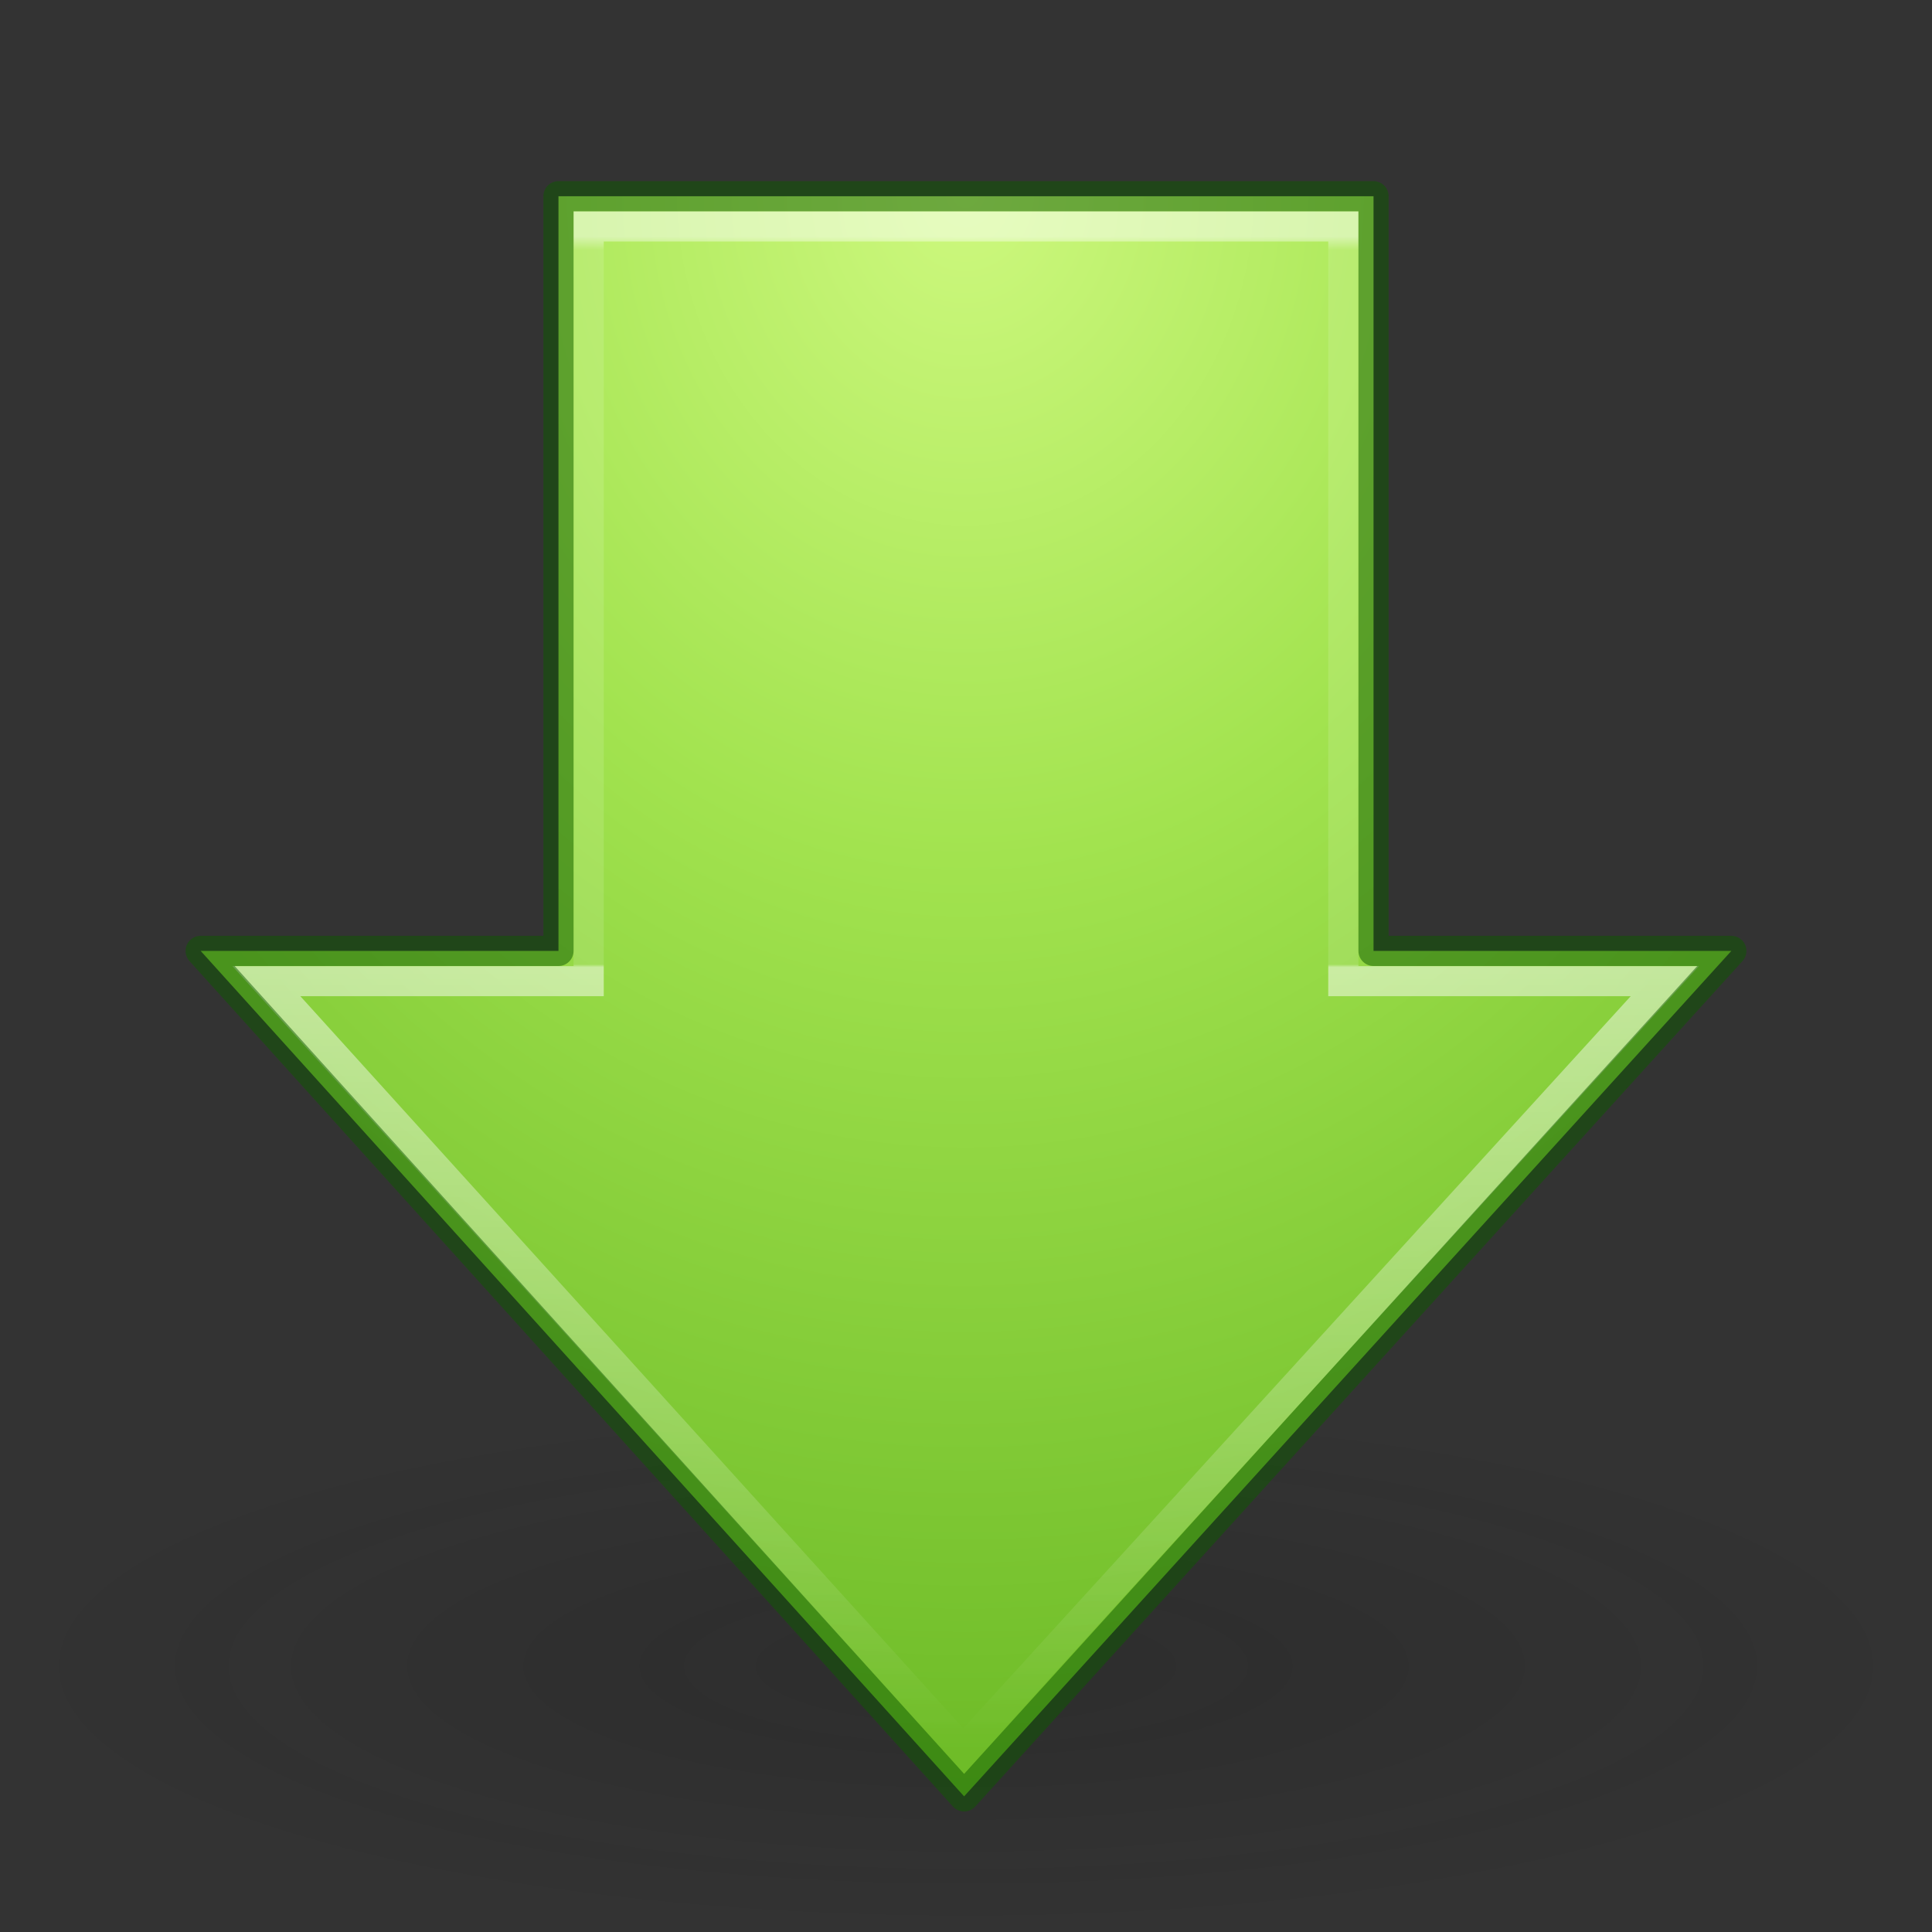 <?xml version="1.0" encoding="UTF-8" standalone="no"?>
<svg
   xmlns:dc="http://purl.org/dc/elements/1.1/"
   xmlns:cc="http://creativecommons.org/ns#"
   xmlns:rdf="http://www.w3.org/1999/02/22-rdf-syntax-ns#"
   xmlns:svg="http://www.w3.org/2000/svg"
   xmlns="http://www.w3.org/2000/svg"
   xmlns:xlink="http://www.w3.org/1999/xlink"
   width="64"
   height="64"
   id="svg4027"
   version="1.1">
  <rect width="100%" height="100%" fill="#333333" stroke="none"/>
  <defs
     id="defs4029">
    <linearGradient
       xlink:href="#linearGradient3264"
       id="linearGradient3179"
       gradientUnits="userSpaceOnUse"
       gradientTransform="matrix(0,1.505,-1.422,0,69.347,-4.606)"
       x1="8.264"
       y1="25.411"
       x2="41.297"
       y2="25.411" />
    <linearGradient
       id="linearGradient3264">
      <stop
         offset="0"
         style="stop-color:#ffffff;stop-opacity:1"
         id="stop3266" />
      <stop
         id="stop3268"
         style="stop-color:#ffffff;stop-opacity:0.235;"
         offset="0.009" />
      <stop
         id="stop3270"
         style="stop-color:#ffffff;stop-opacity:0.235;"
         offset="0.485" />
      <stop
         id="stop3272"
         style="stop-color:#ffffff;stop-opacity:1;"
         offset="0.487" />
      <stop
         offset="1"
         style="stop-color:#ffffff;stop-opacity:0"
         id="stop3274" />
    </linearGradient>
    <radialGradient
       r="31"
       fy="48.605"
       fx="66.365"
       cy="48.605"
       cx="66.365"
       gradientTransform="matrix(0,2.719,-2.353,0,146.347,-174.08)"
       gradientUnits="userSpaceOnUse"
       id="radialGradient3087-5"
       xlink:href="#linearGradient3242-7-3-8-0-4-58-06" />
    <linearGradient
       id="linearGradient5105-262-943-861">
      <stop
         offset="0"
         id="stop2487"
         style="stop-color:#0d0d0d;stop-opacity:1;" />
      <stop
         offset="1"
         id="stop2489"
         style="stop-color:#0d0d0d;stop-opacity:0;" />
    </linearGradient>
    <radialGradient
       r="8.062"
       fy="19.031"
       fx="11.25"
       cy="19.031"
       cx="11.25"
       gradientTransform="matrix(3.969,0,0,1.091,-12.651,34.428)"
       gradientUnits="userSpaceOnUse"
       id="radialGradient4025"
       xlink:href="#linearGradient5105-262-943-861" />
    <linearGradient
       id="linearGradient3242-7-3-8-0-4-58-06">
      <stop
         id="stop3244-5-8-5-6-4-3-8"
         style="stop-color:#cdf87e;stop-opacity:1"
         offset="0" />
      <stop
         id="stop3246-9-5-1-5-3-0-7"
         style="stop-color:#a2e34f;stop-opacity:1"
         offset="0.262" />
      <stop
         id="stop3248-7-2-0-7-5-35-9"
         style="stop-color:#68b723;stop-opacity:1"
         offset="0.661" />
      <stop
         id="stop3250-8-2-8-5-6-40-4"
         style="stop-color:#1d7e0d;stop-opacity:1"
         offset="1" />
    </linearGradient>
  </defs>
  <path
     style="display:inline;overflow:visible;visibility:visible;opacity:0.163;fill:url(#radialGradient4025);fill-opacity:1;fill-rule:nonzero;stroke:none;stroke-width:3.913;marker:none"
     d="m 64,55.2 c 0,4.86 -14.327,8.8 -32,8.8 C 14.327,64 2.00625e-6,60.06 2.00625e-6,55.2 2.00625e-6,50.34 14.327,46.4 32,46.4 c 17.673,0 32,3.94 32,8.8 z"
     id="path4346" />
  <path
     style="color:#000000;display:inline;overflow:visible;visibility:visible;fill:url(#radialGradient3087-5);fill-opacity:1;fill-rule:nonzero;stroke:none;stroke-width:1;stroke-linecap:round;stroke-linejoin:round;stroke-miterlimit:4;stroke-dasharray:none;stroke-dashoffset:0;stroke-opacity:1;marker:none;enable-background:accumulate"
     d="M 57.353,31.5 31.937,59.507 6.647,31.5 H 18.5 v -25 h 27 v 25 z"
     id="path3288" />
  <path
     d="M 55.152,32.5 31.909,57.997 8.822,32.5 H 19.5 v -25 h 25 v 25 z"
     id="path3290"
     style="display:inline;overflow:visible;visibility:visible;opacity:0.5;fill:none;stroke:url(#linearGradient3179);stroke-width:1;stroke-linecap:butt;stroke-linejoin:miter;stroke-miterlimit:4;stroke-dasharray:none;stroke-dashoffset:0;stroke-opacity:1;marker:none" />
  <path
     id="path897"
     d="M 57.353,31.5 31.937,59.507 6.647,31.5 H 18.5 v -25 h 27 v 25 z"
     style="color:#000000;display:inline;overflow:visible;visibility:visible;fill:none;fill-opacity:1;fill-rule:nonzero;stroke:#0f5a00;stroke-width:1;stroke-linecap:round;stroke-linejoin:round;stroke-miterlimit:4;stroke-dasharray:none;stroke-dashoffset:0;stroke-opacity:1;marker:none;enable-background:accumulate;opacity:0.5" />
</svg>

